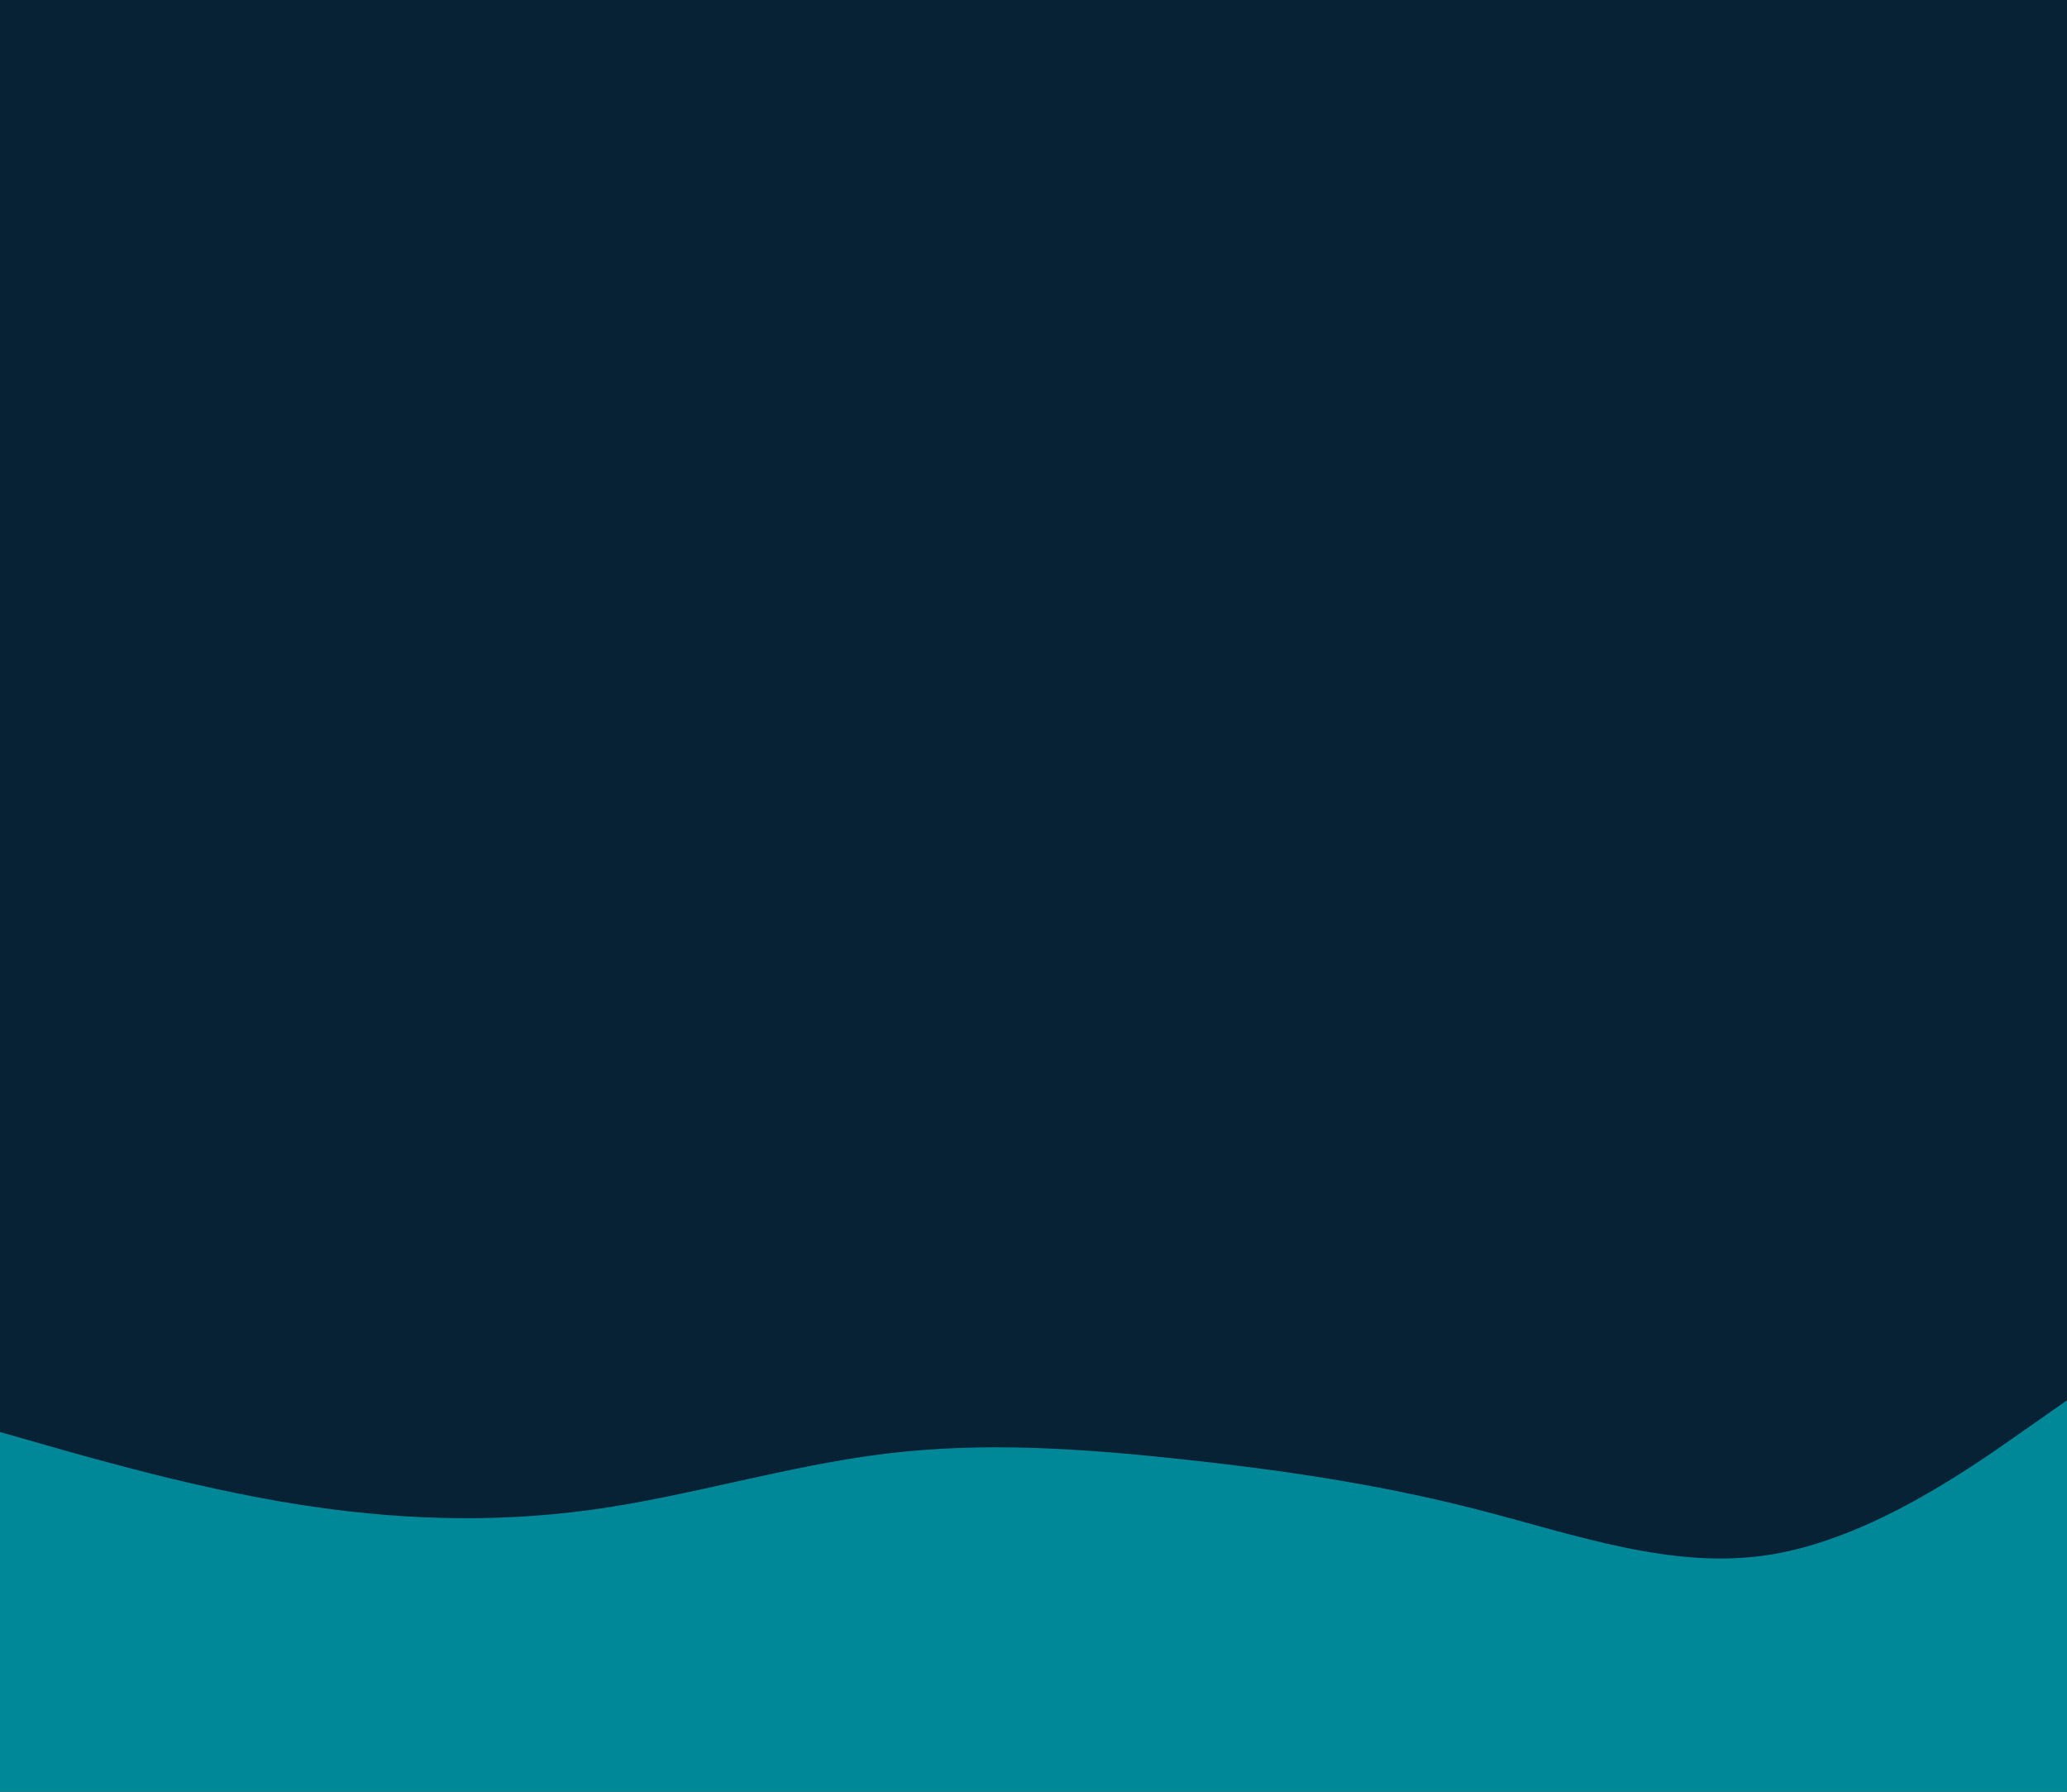 <svg id="visual" viewBox="0 0 1500 1300" width="1500" height="1300" xmlns="http://www.w3.org/2000/svg" xmlns:xlink="http://www.w3.org/1999/xlink" version="1.1"><rect x="0" y="0" width="1500" height="1300" fill="#072135"></rect><path d="M0 1039L35.7 1049.2C71.3 1059.3 142.7 1079.7 214.2 1091.2C285.7 1102.7 357.3 1105.3 428.8 1095.5C500.3 1085.7 571.7 1063.3 643 1054.7C714.3 1046 785.7 1051 857 1058.7C928.3 1066.3 999.7 1076.7 1071.2 1095C1142.7 1113.3 1214.3 1139.7 1285.8 1127.8C1357.3 1116 1428.7 1066 1464.3 1041L1500 1016L1500 1301L1464.3 1301C1428.7 1301 1357.3 1301 1285.8 1301C1214.3 1301 1142.7 1301 1071.2 1301C999.7 1301 928.3 1301 857 1301C785.7 1301 714.3 1301 643 1301C571.7 1301 500.3 1301 428.8 1301C357.3 1301 285.7 1301 214.2 1301C142.7 1301 71.3 1301 35.7 1301L0 1301Z" fill="#008798" stroke-linecap="round" stroke-linejoin="miter"></path></svg>
